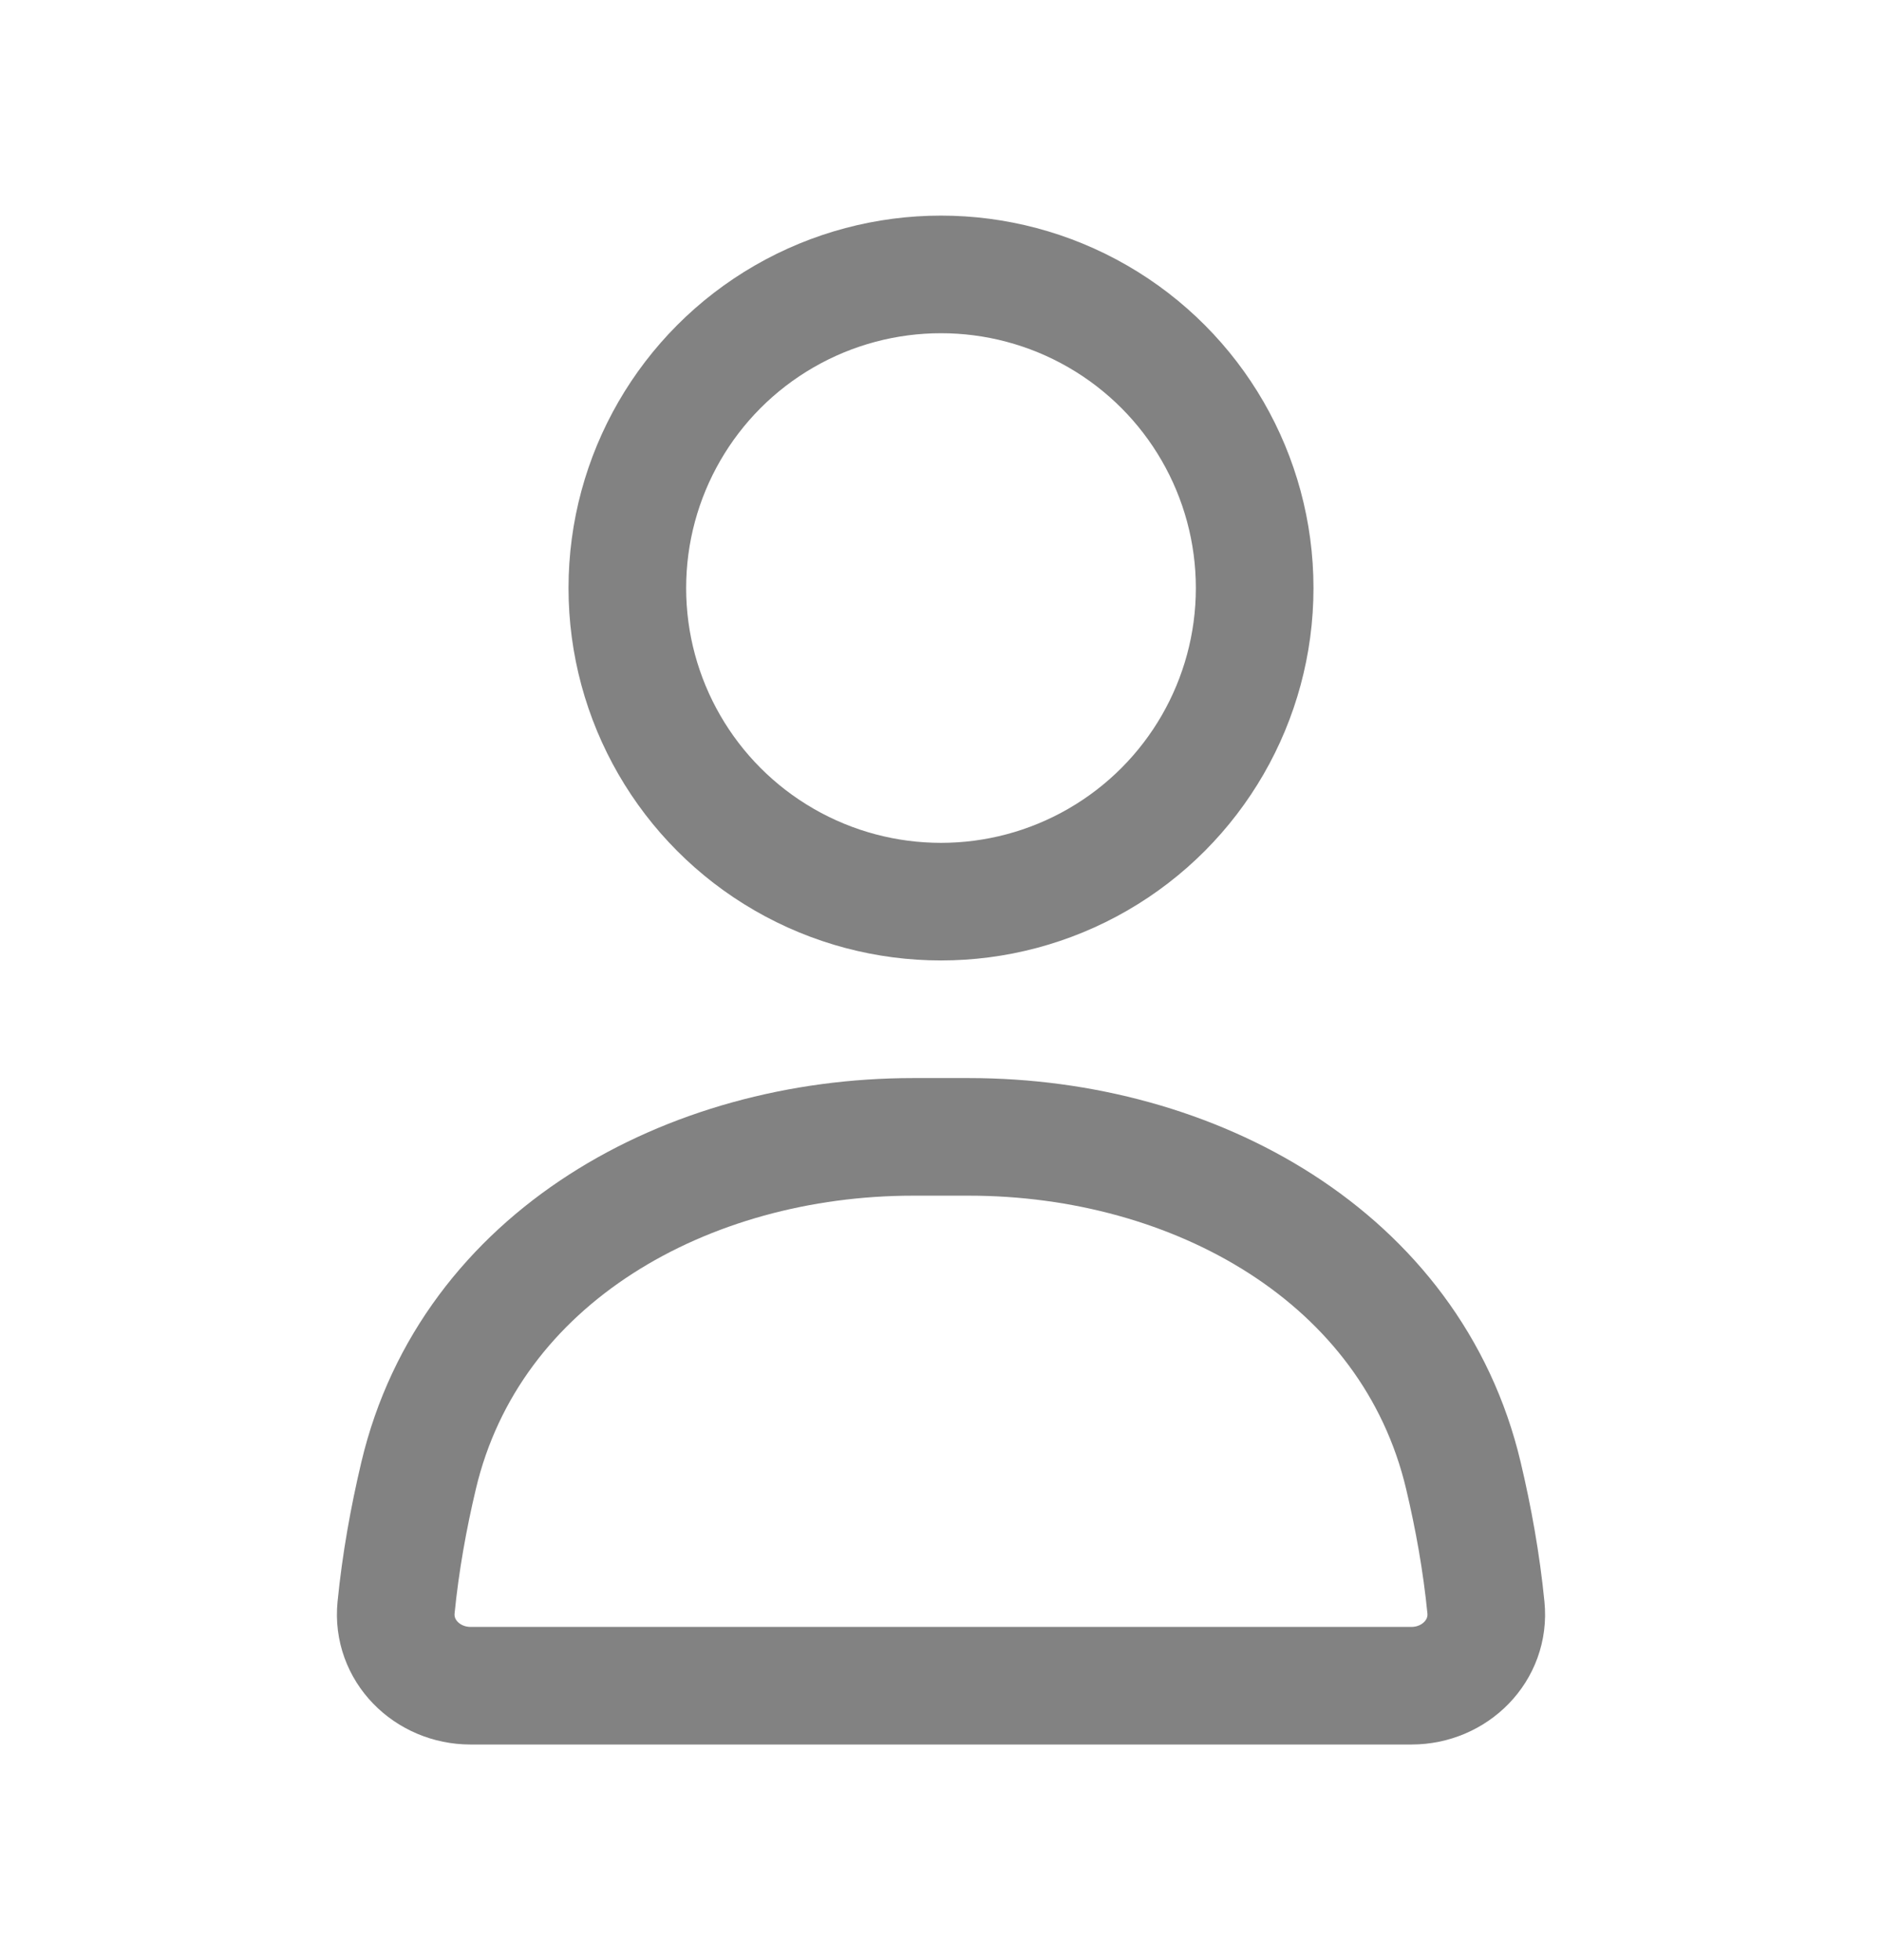 <svg width="24" height="25" viewBox="0 0 24 25" fill="none" xmlns="http://www.w3.org/2000/svg">
<circle cx="12" cy="7.5" r="4" stroke="#828282" stroke-width="1.5" stroke-linecap="round"/>
<path d="M5.338 18.821C5.999 16.027 8.772 14.5 11.643 14.5H12.357C15.228 14.5 18.001 16.027 18.662 18.821C18.79 19.361 18.892 19.927 18.949 20.502C19.004 21.051 18.552 21.5 18 21.5H6C5.448 21.5 4.996 21.051 5.051 20.502C5.108 19.927 5.21 19.361 5.338 18.821Z" stroke="#828282" stroke-width="1.5" stroke-linecap="round"/>
</svg>
